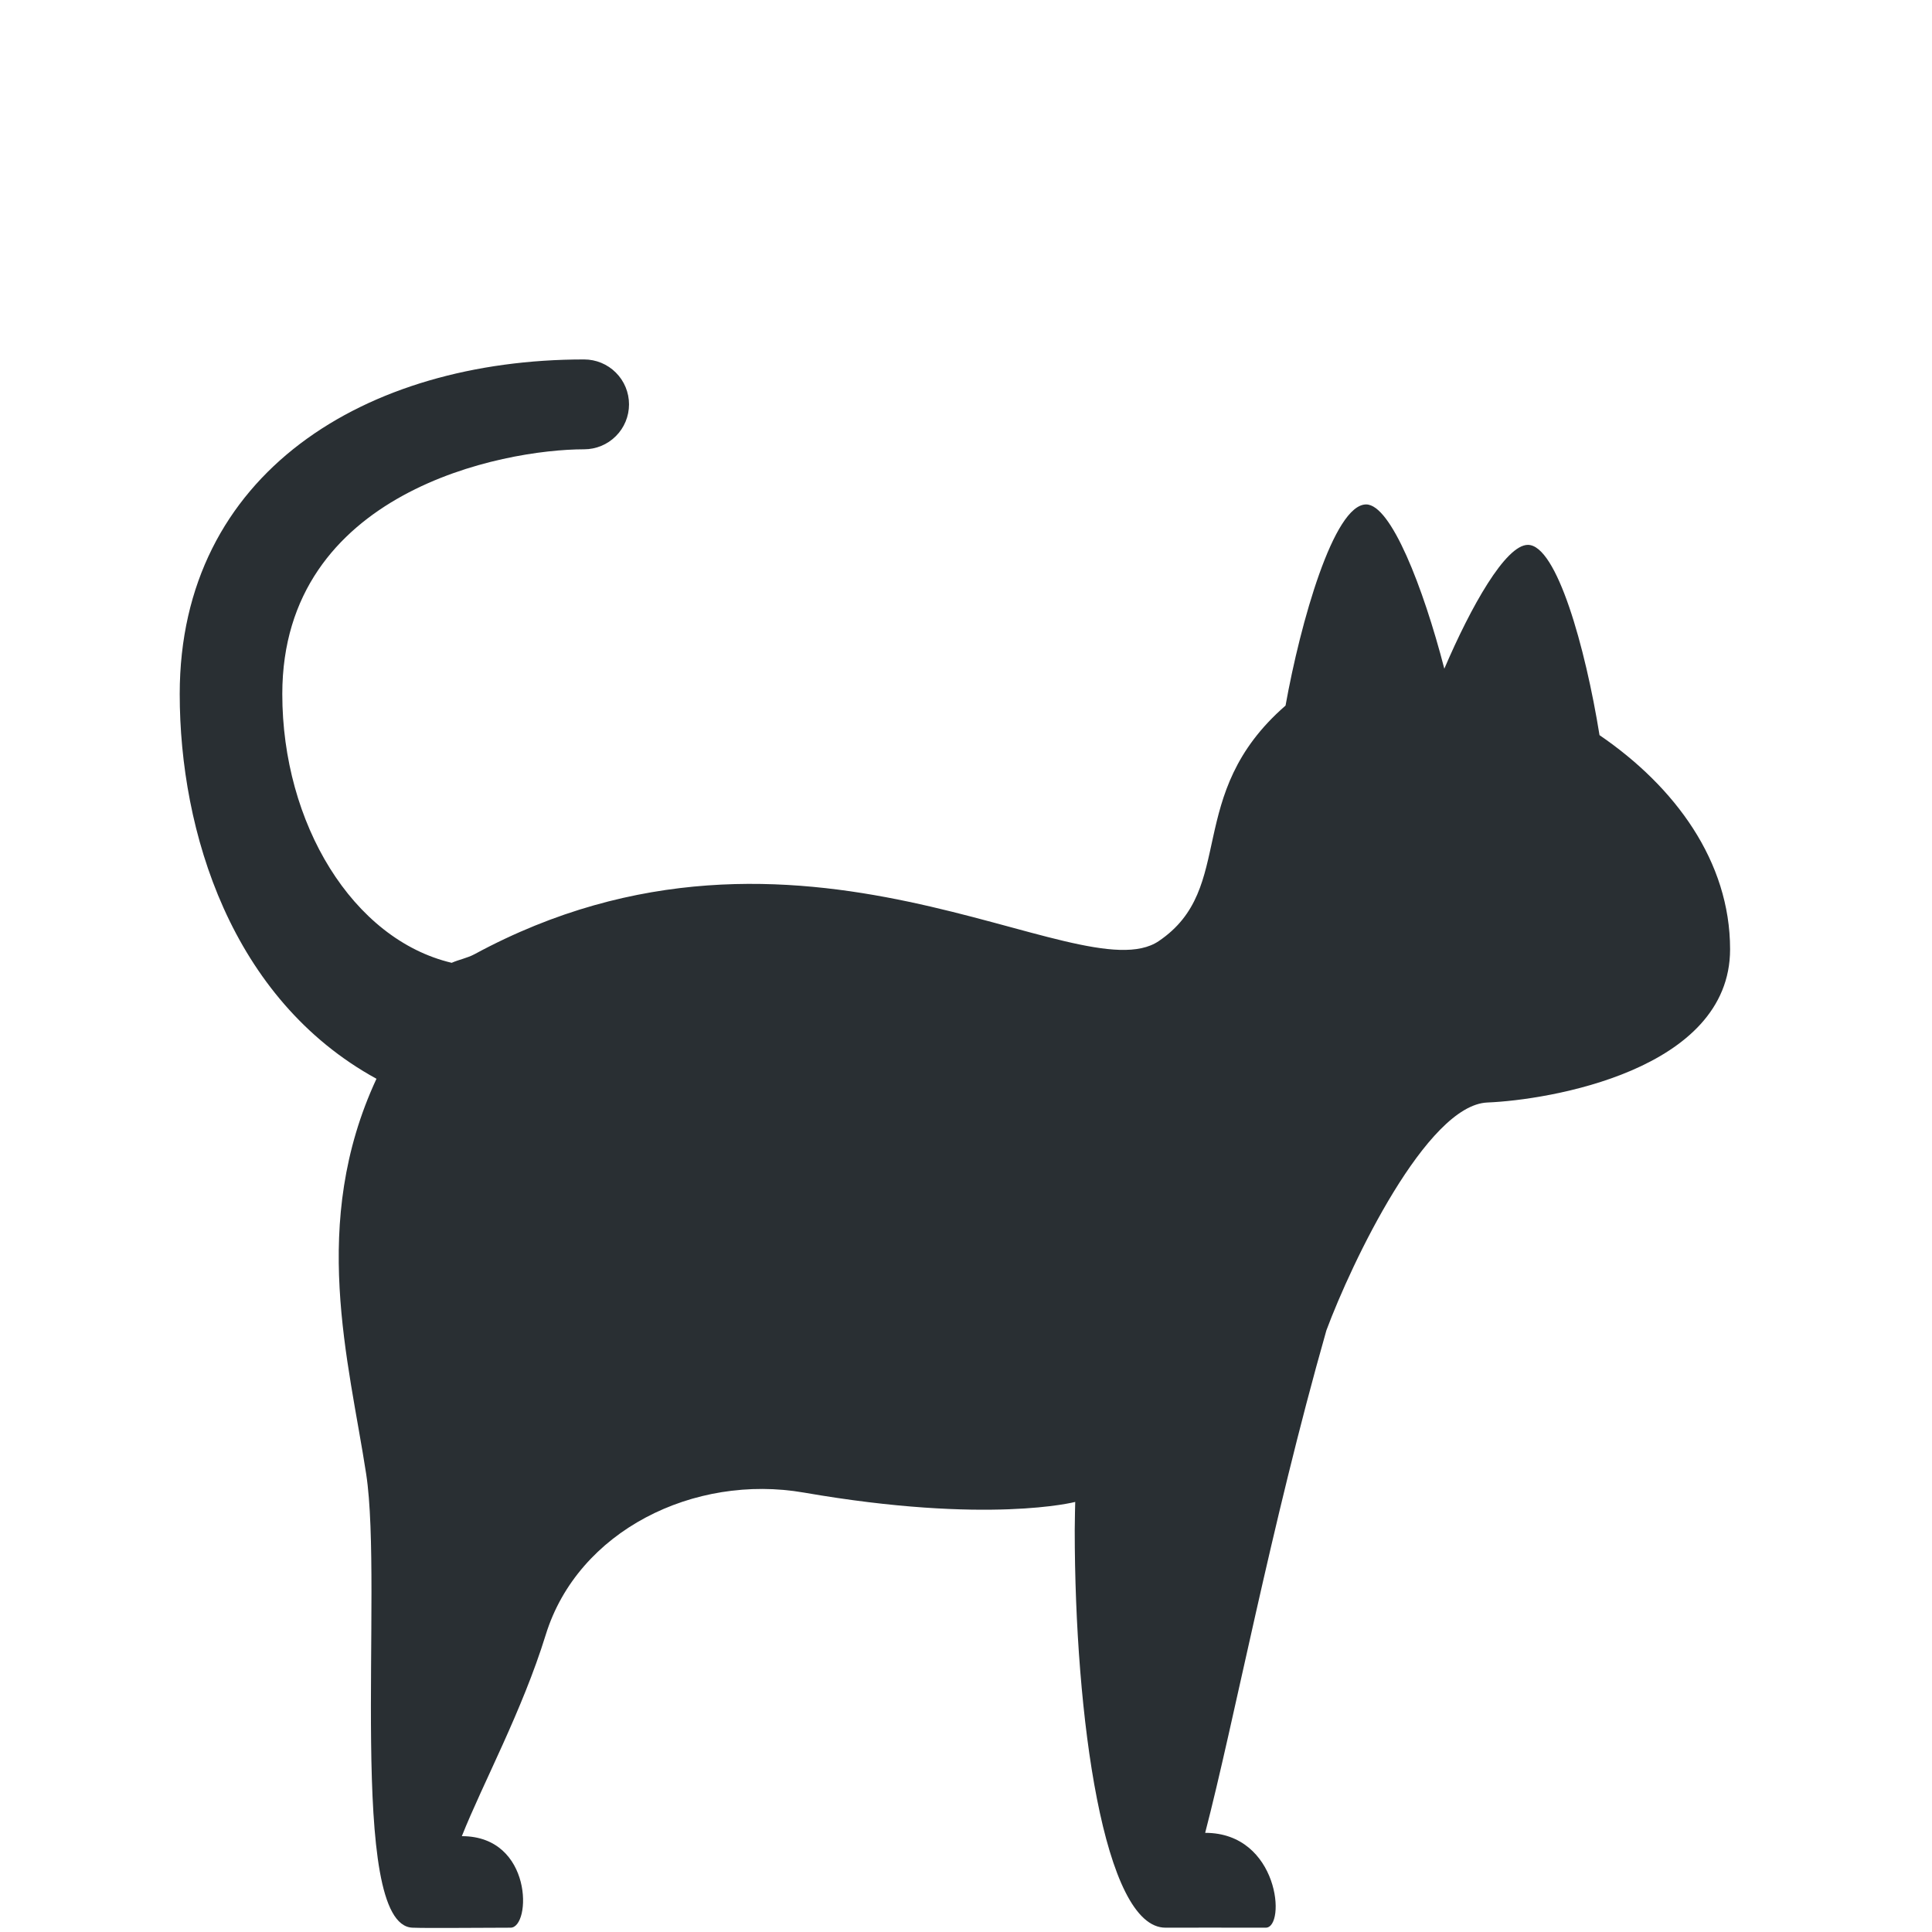 <svg width="43" height="43" viewBox="0 0 43 43" fill="none" xmlns="http://www.w3.org/2000/svg">
<g filter="url(#filter0_dd_82_5)">
<path d="M4 7.447C4 2.525 8.141 0 13 0C13.265 0 13.52 0.105 13.707 0.293C13.895 0.48 14 0.735 14 1C14 1.265 13.895 1.52 13.707 1.707C13.52 1.895 13.265 2 13 2C11.196 2 6.283 2.934 6.283 7.447C6.283 10.328 7.85 12.909 10.053 13.429C10.217 13.356 10.398 13.325 10.562 13.237C17.801 9.32 24.019 14.139 25.788 12.947C27.54 11.765 26.327 9.692 28.612 7.704C28.942 5.863 29.685 3.227 30.406 3.227C30.955 3.227 31.671 5.052 32.146 6.883C32.737 5.502 33.509 4.127 34.006 4.127C34.646 4.127 35.284 6.4 35.6 8.362C37.28 9.509 38.506 11.171 38.506 13.127C38.506 15.827 34.456 16.484 33.106 16.538C31.756 16.592 30.083 20.1 29.521 21.61C28.279 25.977 27.47 30.309 26.823 32.793C28.472 32.793 28.627 34.904 28.171 34.904C27.458 34.904 26.218 34.901 25.946 34.904C24.565 34.918 23.92 30.198 23.92 26.055C23.92 25.843 23.931 25.428 23.931 25.428C23.931 25.428 22.001 25.933 17.893 25.22C15.449 24.796 12.863 26.069 12.147 28.383C11.62 30.087 10.748 31.688 10.279 32.867C11.868 32.867 11.824 34.904 11.363 34.904C10.576 34.904 9.562 34.918 9.18 34.904C7.712 34.849 8.537 27.33 8.15 24.807C7.763 22.284 6.883 19.229 8.379 16.01C5.143 14.236 4 10.505 4 7.447Z" fill="#292F33"/>
</g>
<defs>
<filter id="filter0_dd_82_5" x="0" y="0" width="42.506" height="42.91" filterUnits="userSpaceOnUse" color-interpolation-filters="sRGB">
<feFlood flood-opacity="0" result="BackgroundImageFix"/>
<feColorMatrix in="SourceAlpha" type="matrix" values="0 0 0 0 0 0 0 0 0 0 0 0 0 0 0 0 0 0 127 0" result="hardAlpha"/>
<feOffset dy="4"/>
<feGaussianBlur stdDeviation="2"/>
<feComposite in2="hardAlpha" operator="out"/>
<feColorMatrix type="matrix" values="0 0 0 0 0 0 0 0 0 0 0 0 0 0 0 0 0 0 0.25 0"/>
<feBlend mode="normal" in2="BackgroundImageFix" result="effect1_dropShadow_82_5"/>
<feColorMatrix in="SourceAlpha" type="matrix" values="0 0 0 0 0 0 0 0 0 0 0 0 0 0 0 0 0 0 127 0" result="hardAlpha"/>
<feOffset dy="4"/>
<feGaussianBlur stdDeviation="2"/>
<feComposite in2="hardAlpha" operator="out"/>
<feColorMatrix type="matrix" values="0 0 0 0 0 0 0 0 0 0 0 0 0 0 0 0 0 0 0.25 0"/>
<feBlend mode="normal" in2="effect1_dropShadow_82_5" result="effect2_dropShadow_82_5"/>
<feBlend mode="normal" in="SourceGraphic" in2="effect2_dropShadow_82_5" result="shape"/>
</filter>
</defs>
</svg>
